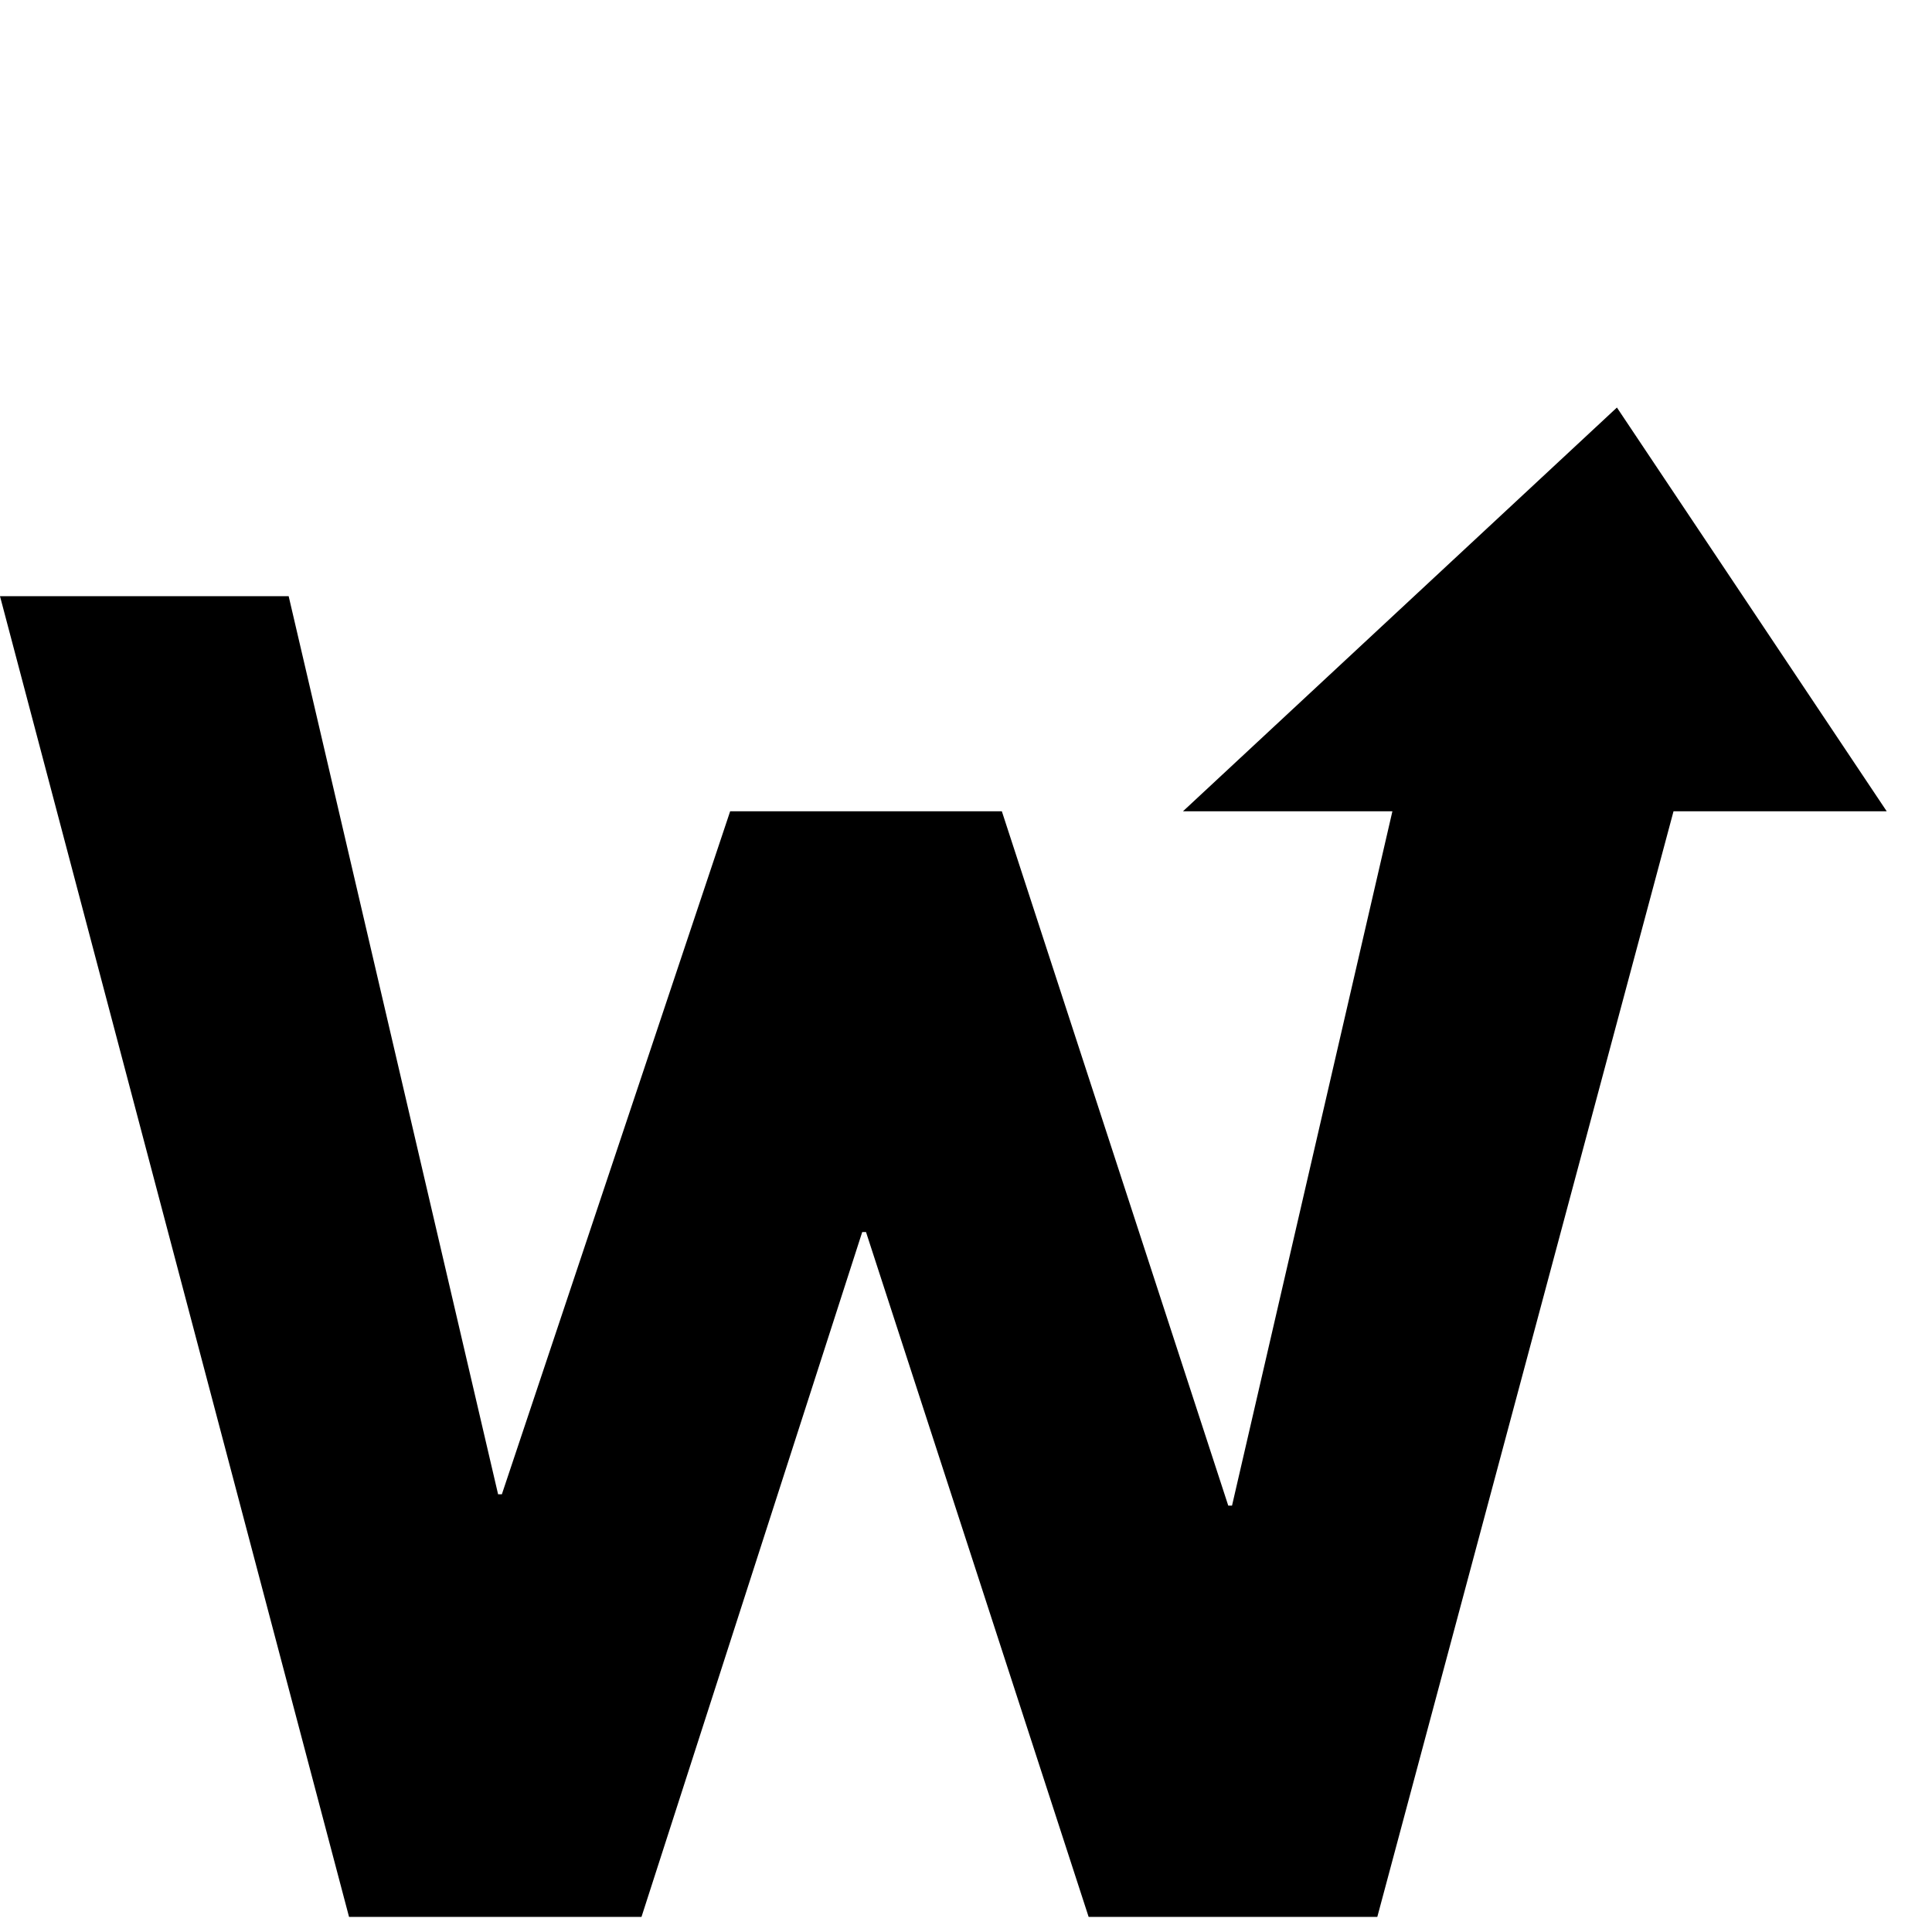 <svg width="64" height="64" viewBox="0 0 1024 1024" xmlns="http://www.w3.org/2000/svg"><path d="M857 216L627 430h111l-85 368h-2L531 430H387L266 792h-2L153 316H0l185 700h155l117-363h2l118 363h153l157-586h113z"/></svg>